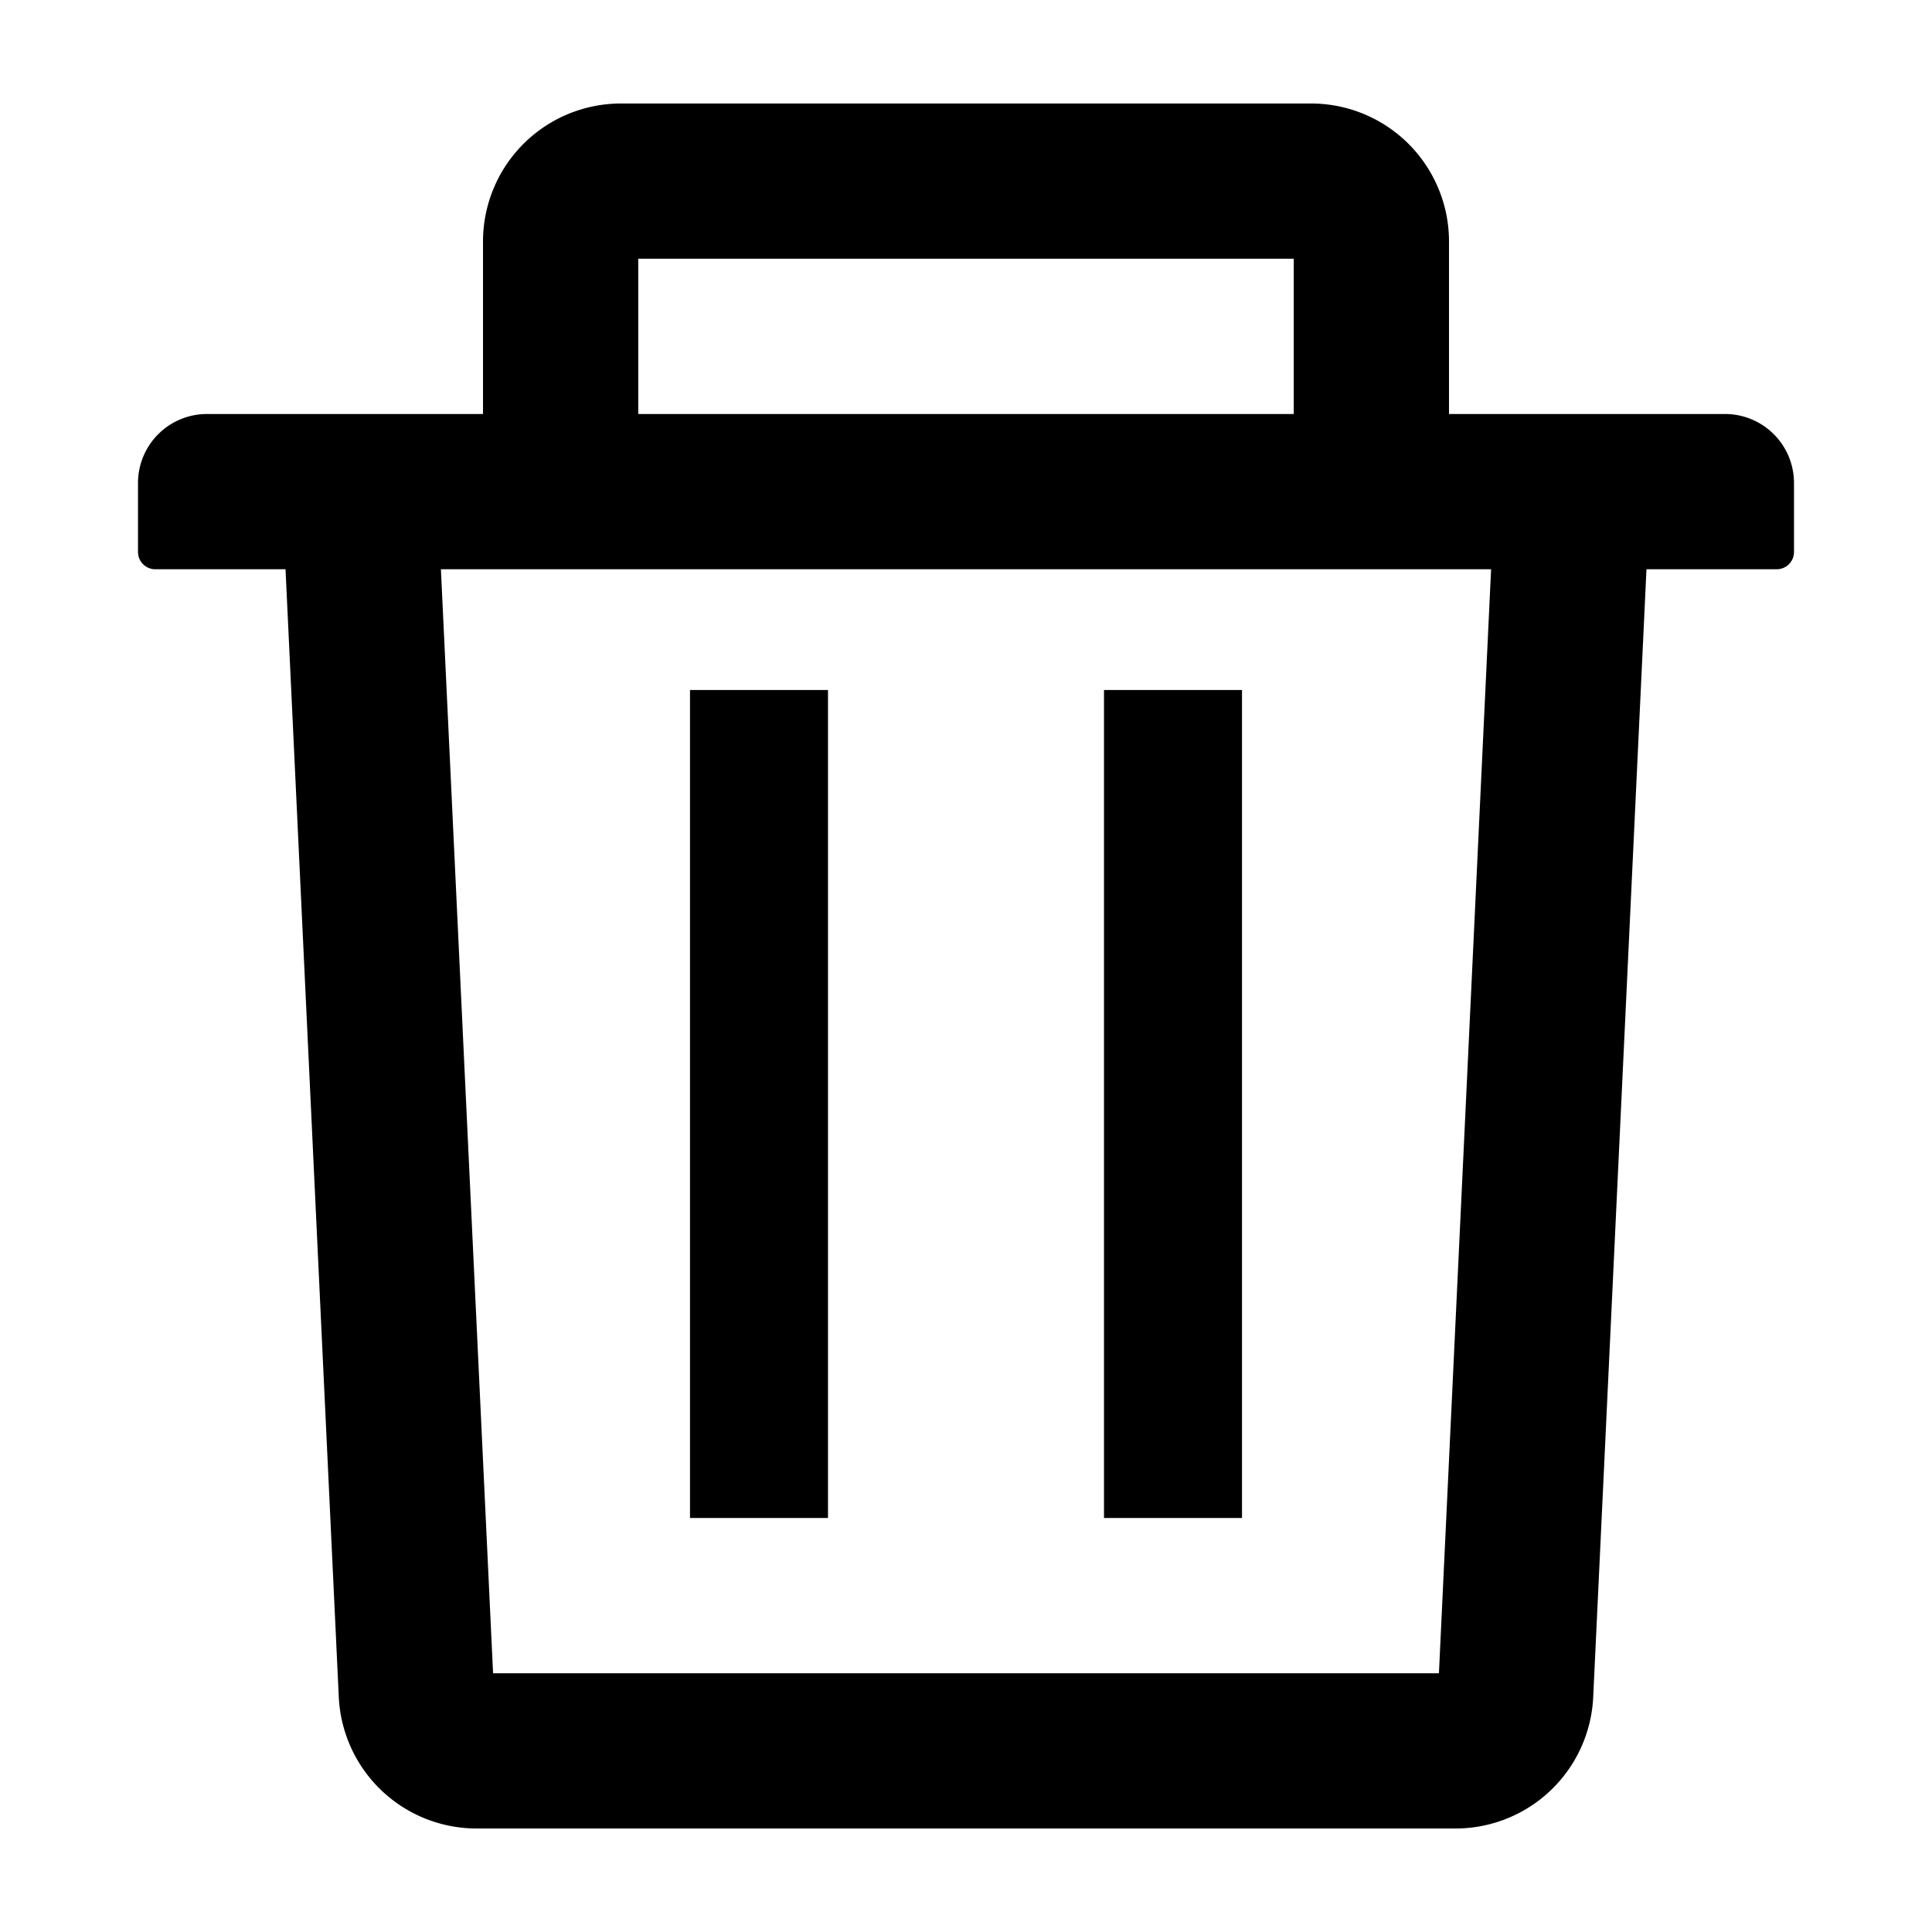 <?xml version="1.0" standalone="no"?><!DOCTYPE svg PUBLIC "-//W3C//DTD SVG 1.1//EN" "http://www.w3.org/Graphics/SVG/1.1/DTD/svg11.dtd"><svg t="1589208329250" class="icon" viewBox="0 0 1024 1024" version="1.1" xmlns="http://www.w3.org/2000/svg" p-id="5195" xmlns:xlink="http://www.w3.org/1999/xlink" width="200" height="200"><defs><style type="text/css"></style></defs><path d="M694.857 54.857a73.143 73.143 0 0 1 73.143 73.143V219.429h146.286a36.571 36.571 0 0 1 36.571 36.571V292.571a9.143 9.143 0 0 1-9.143 9.143h-69.047l-28.233 597.723a73.07 73.07 0 0 1-72.997 69.705H252.562a73.143 73.143 0 0 1-72.997-69.705l-28.233-597.723H82.286A9.143 9.143 0 0 1 73.143 292.571v-36.571A36.571 36.571 0 0 1 109.714 219.429h146.286V128a73.143 73.143 0 0 1 73.143-73.143z m95.451 246.857h-556.617l27.648 585.143h501.321l27.648-585.143zM438.857 365.714v438.857H365.714V365.714h73.143z m219.429 0v438.857H585.143V365.714h73.143z m27.429-228.571h-347.429V219.429h347.429V137.143z" p-id="5196"></path></svg>